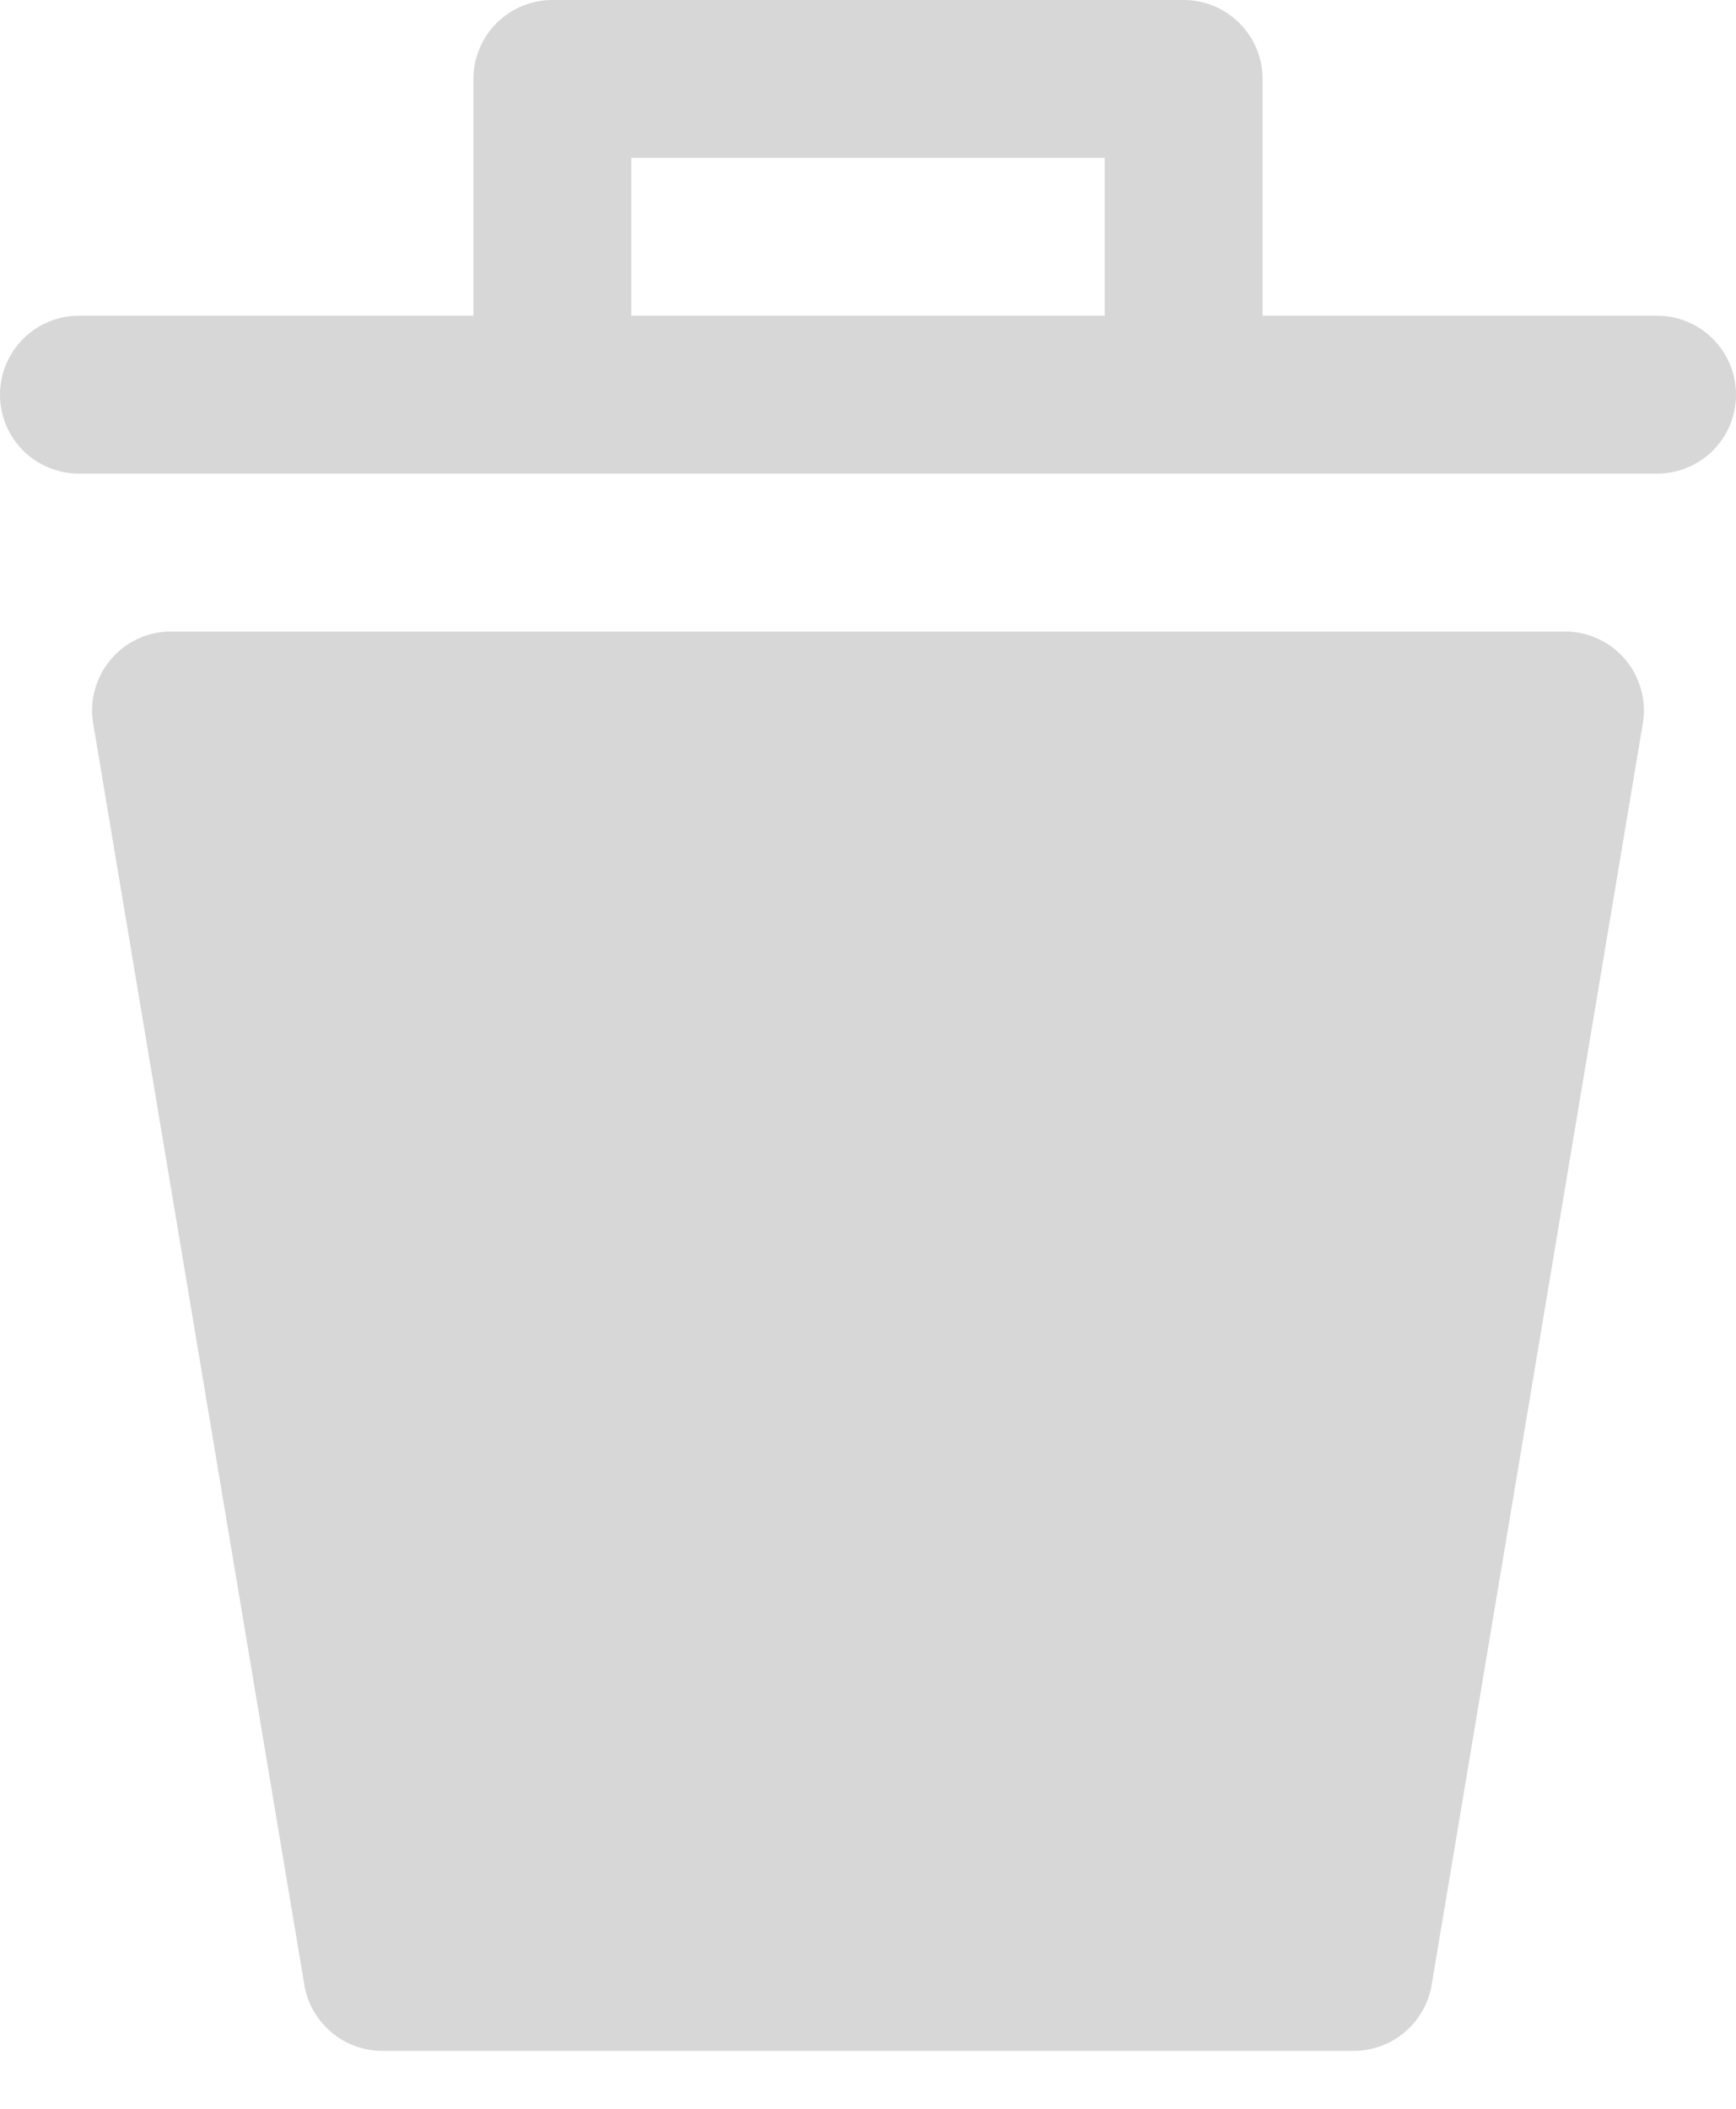 <svg width="14" height="17" viewBox="0 0 14 17" fill="none" xmlns="http://www.w3.org/2000/svg">
<path d="M13.249 5.829L11.544 16.011C11.517 16.157 11.44 16.289 11.326 16.384C11.212 16.48 11.069 16.532 10.92 16.533H3.08C2.932 16.532 2.788 16.48 2.674 16.384C2.56 16.289 2.483 16.157 2.456 16.011L0.751 5.829C0.736 5.738 0.741 5.646 0.766 5.557C0.79 5.469 0.834 5.387 0.893 5.317C0.952 5.246 1.026 5.19 1.109 5.151C1.192 5.112 1.283 5.092 1.375 5.091H12.613C12.706 5.09 12.798 5.109 12.882 5.147C12.967 5.185 13.042 5.241 13.103 5.312C13.164 5.382 13.208 5.465 13.233 5.554C13.259 5.644 13.264 5.737 13.249 5.829ZM14 3.182C14 3.351 13.933 3.512 13.814 3.632C13.694 3.751 13.532 3.818 13.364 3.818H0.636C0.468 3.818 0.306 3.751 0.186 3.632C0.067 3.512 0 3.351 0 3.182C0 3.013 0.067 2.851 0.186 2.732C0.306 2.612 0.468 2.545 0.636 2.545H3.818V0.636C3.818 0.468 3.885 0.306 4.005 0.186C4.124 0.067 4.286 0 4.455 0H9.545C9.714 0 9.876 0.067 9.995 0.186C10.115 0.306 10.182 0.468 10.182 0.636V2.545H13.364C13.532 2.545 13.694 2.612 13.814 2.732C13.933 2.851 14 3.013 14 3.182ZM8.909 2.545V1.273H5.091V2.545H8.909Z" fill="#D7D7D7"/>
</svg>
